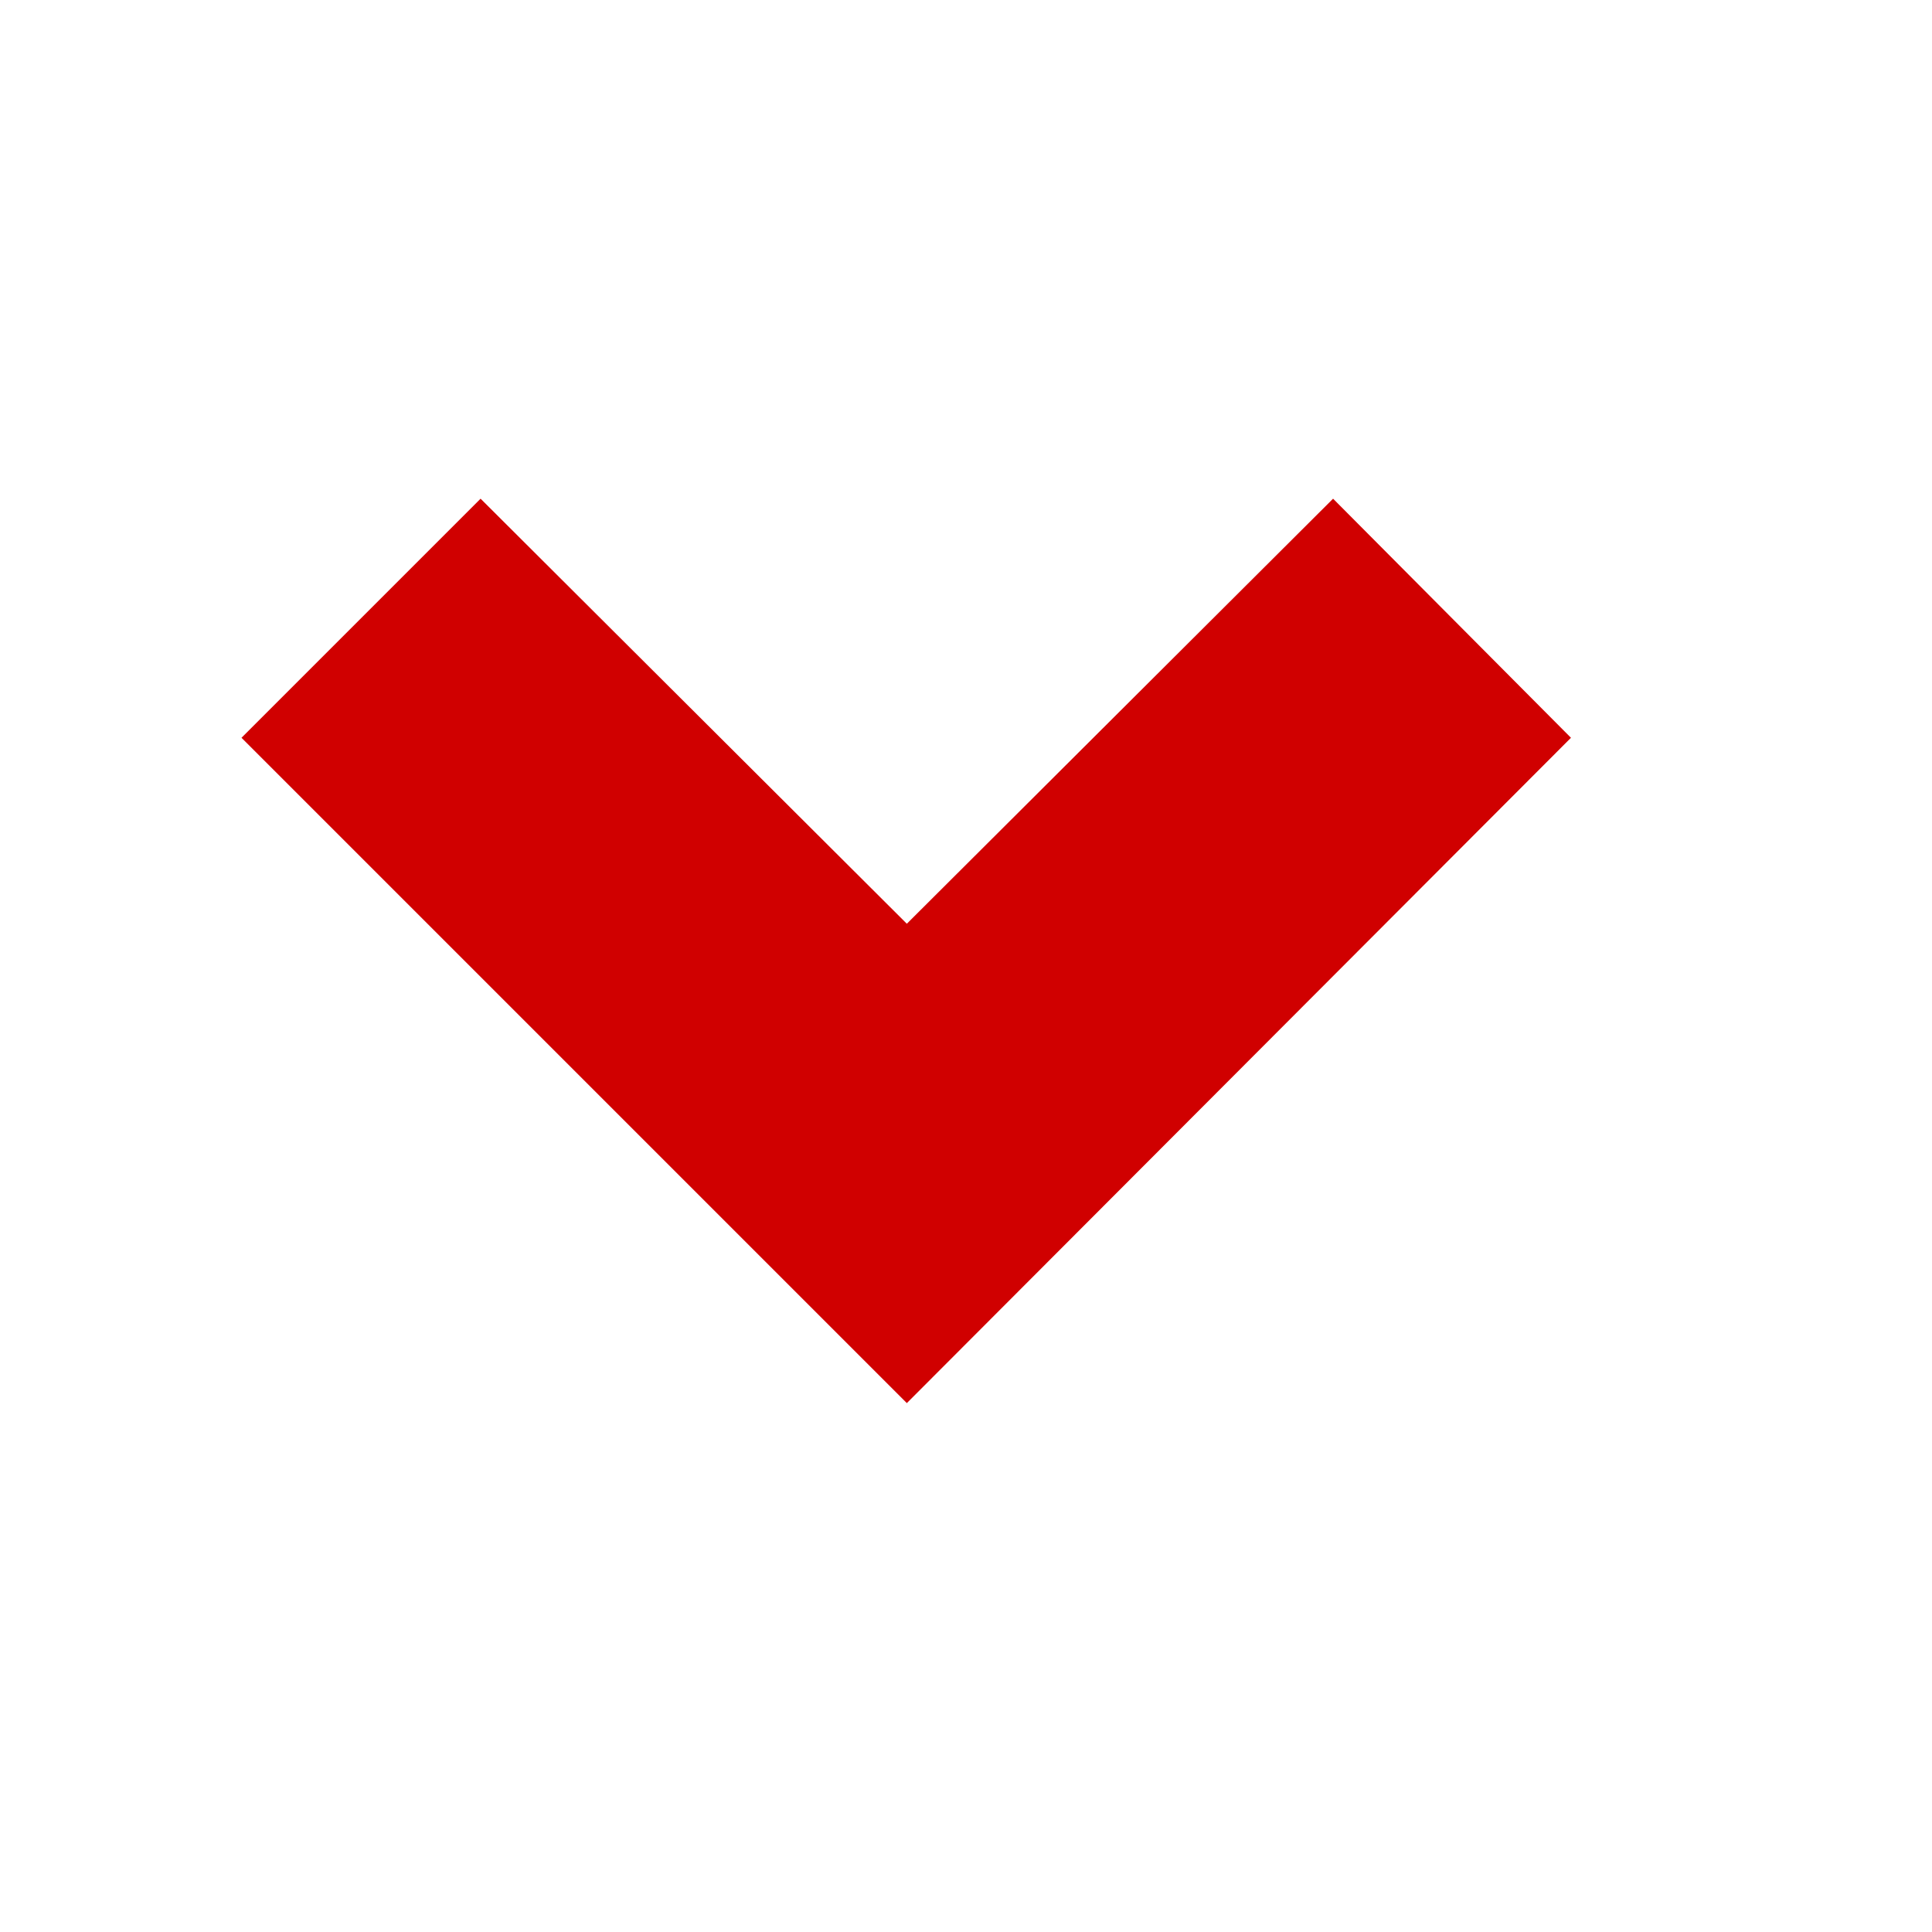 <svg xmlns="http://www.w3.org/2000/svg" viewBox="0 0 16 16" width="16" height="16">
<cis-name>chevron-down</cis-name>
<cis-semantic>danger</cis-semantic>
<polygon fill-rule="evenodd" clip-rule="evenodd" fill="#D00000" points="11.04,4.13 7.51,7.65 3.98,4.13 2,6.11 7.51,11.62 
	13.01,6.11 "/>
</svg>
